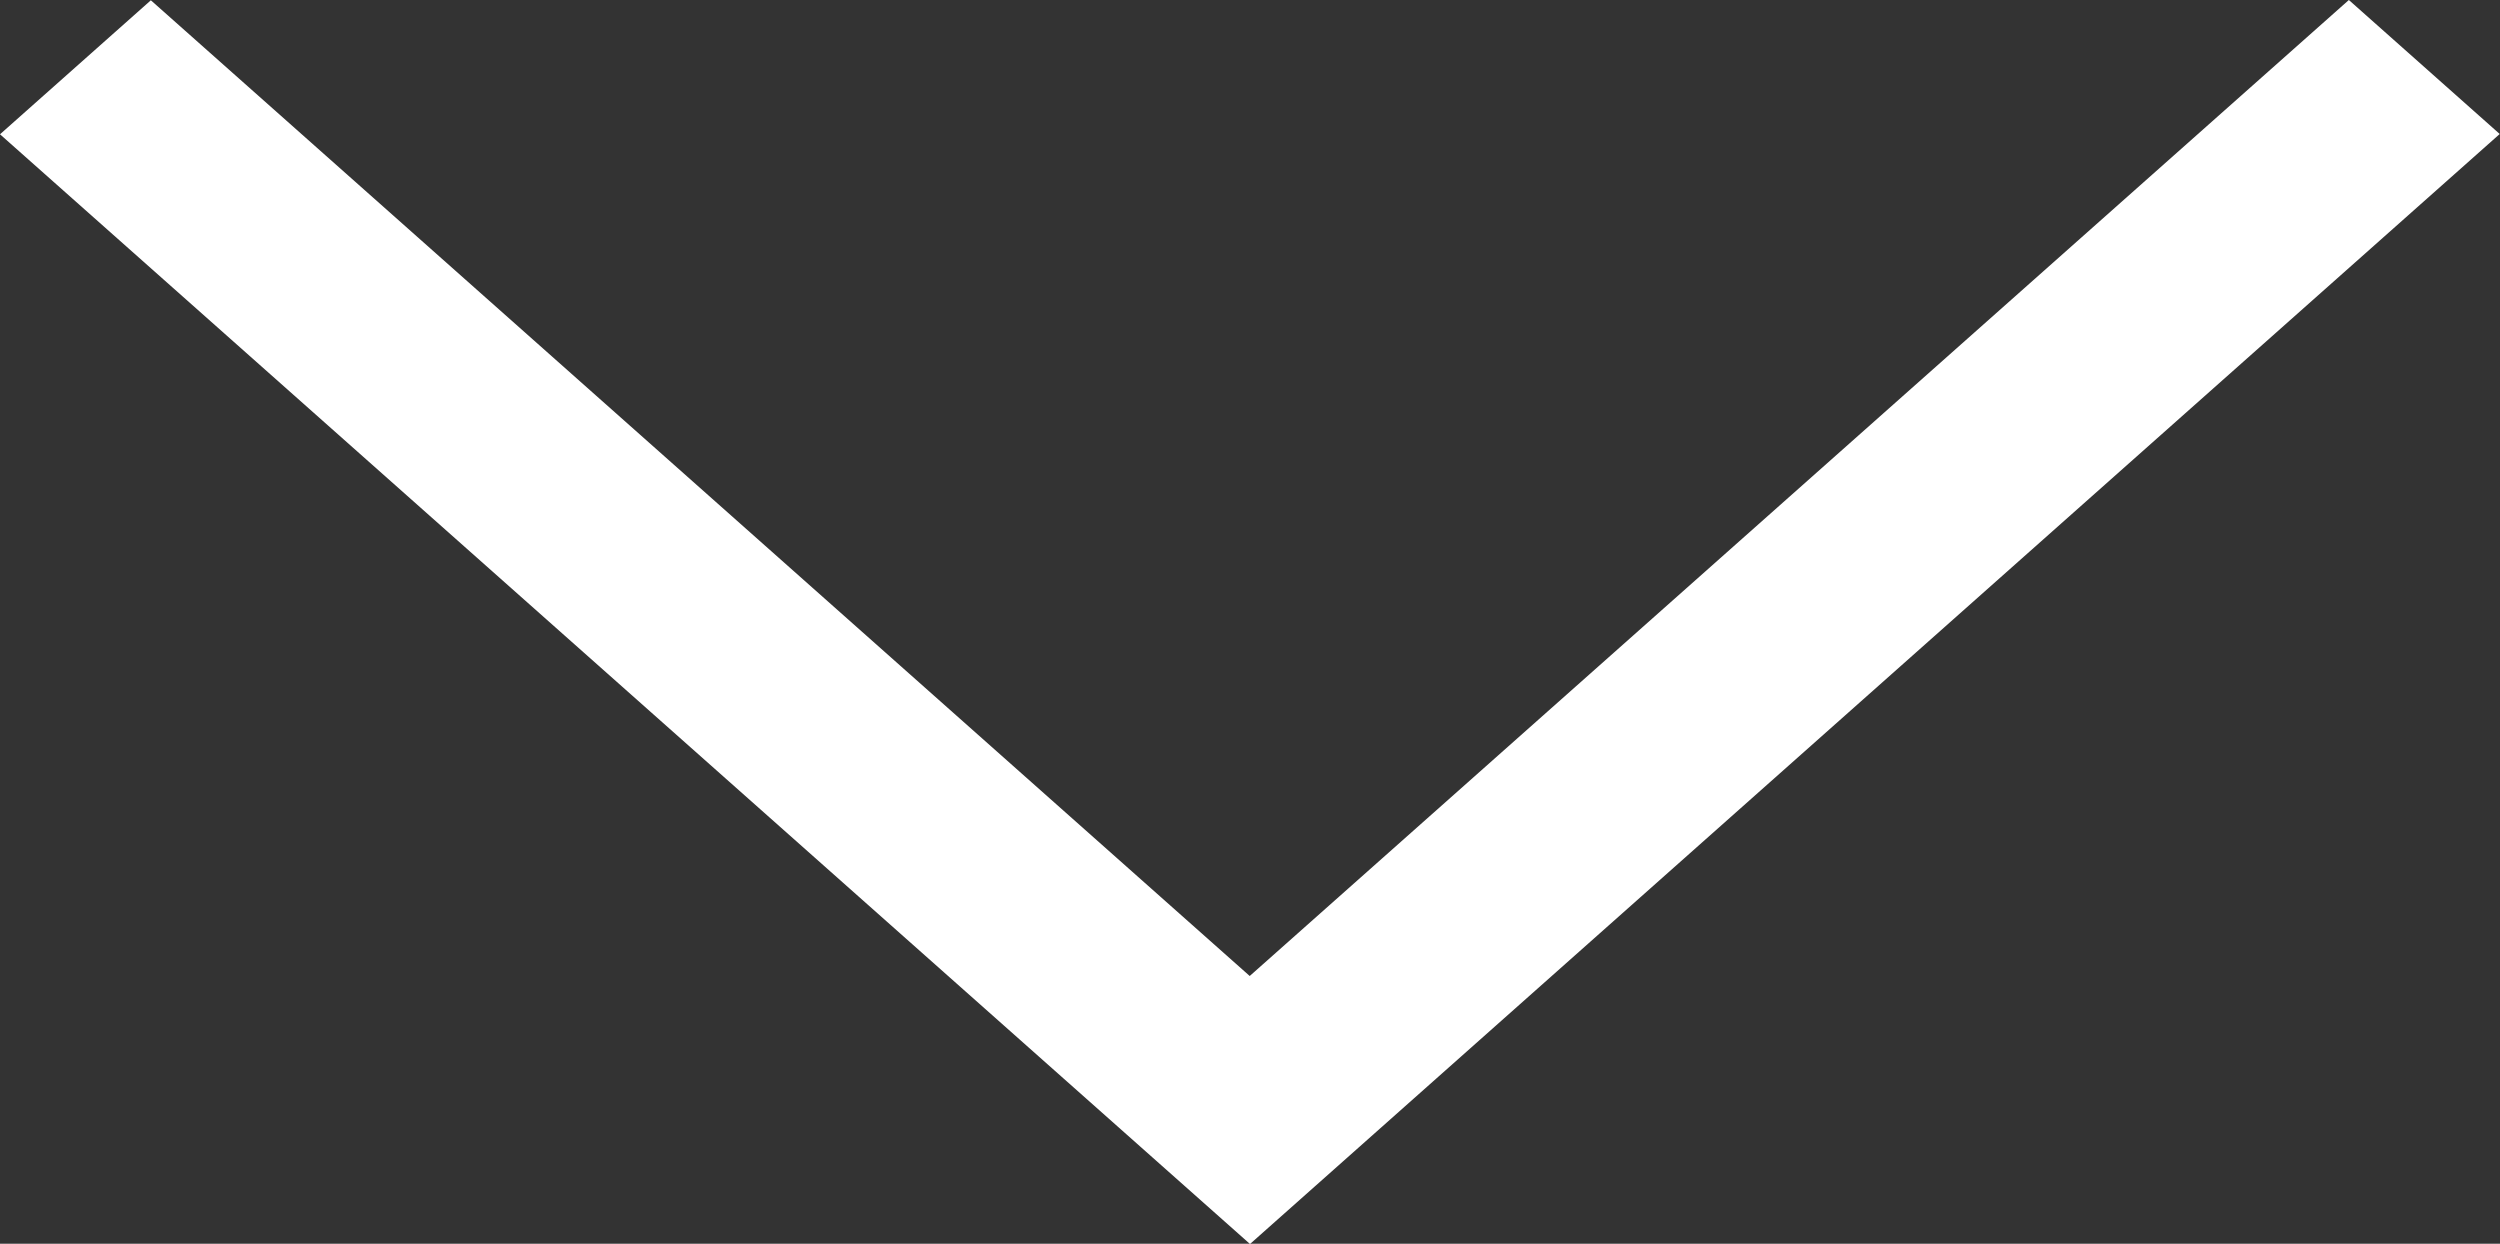 <svg xmlns="http://www.w3.org/2000/svg" width="8.75" height="4.353" viewBox="0 0 8.75 4.353">
  <rect x="0" y="0" width="8.75" height="4.353" fill="#333333" stroke="none"/>
  <g id="arrow_-direction_-down_-navigate" data-name="arrow,-direction,-down,-navigate" transform="translate(-4.293 -9.294)">
    <path id="Path" d="M12.514,9.294l.528.469L8.668,13.648,4.293,9.764l.528-.469,3.846,3.415Z" fill="#fff"/>
  </g>
</svg>
